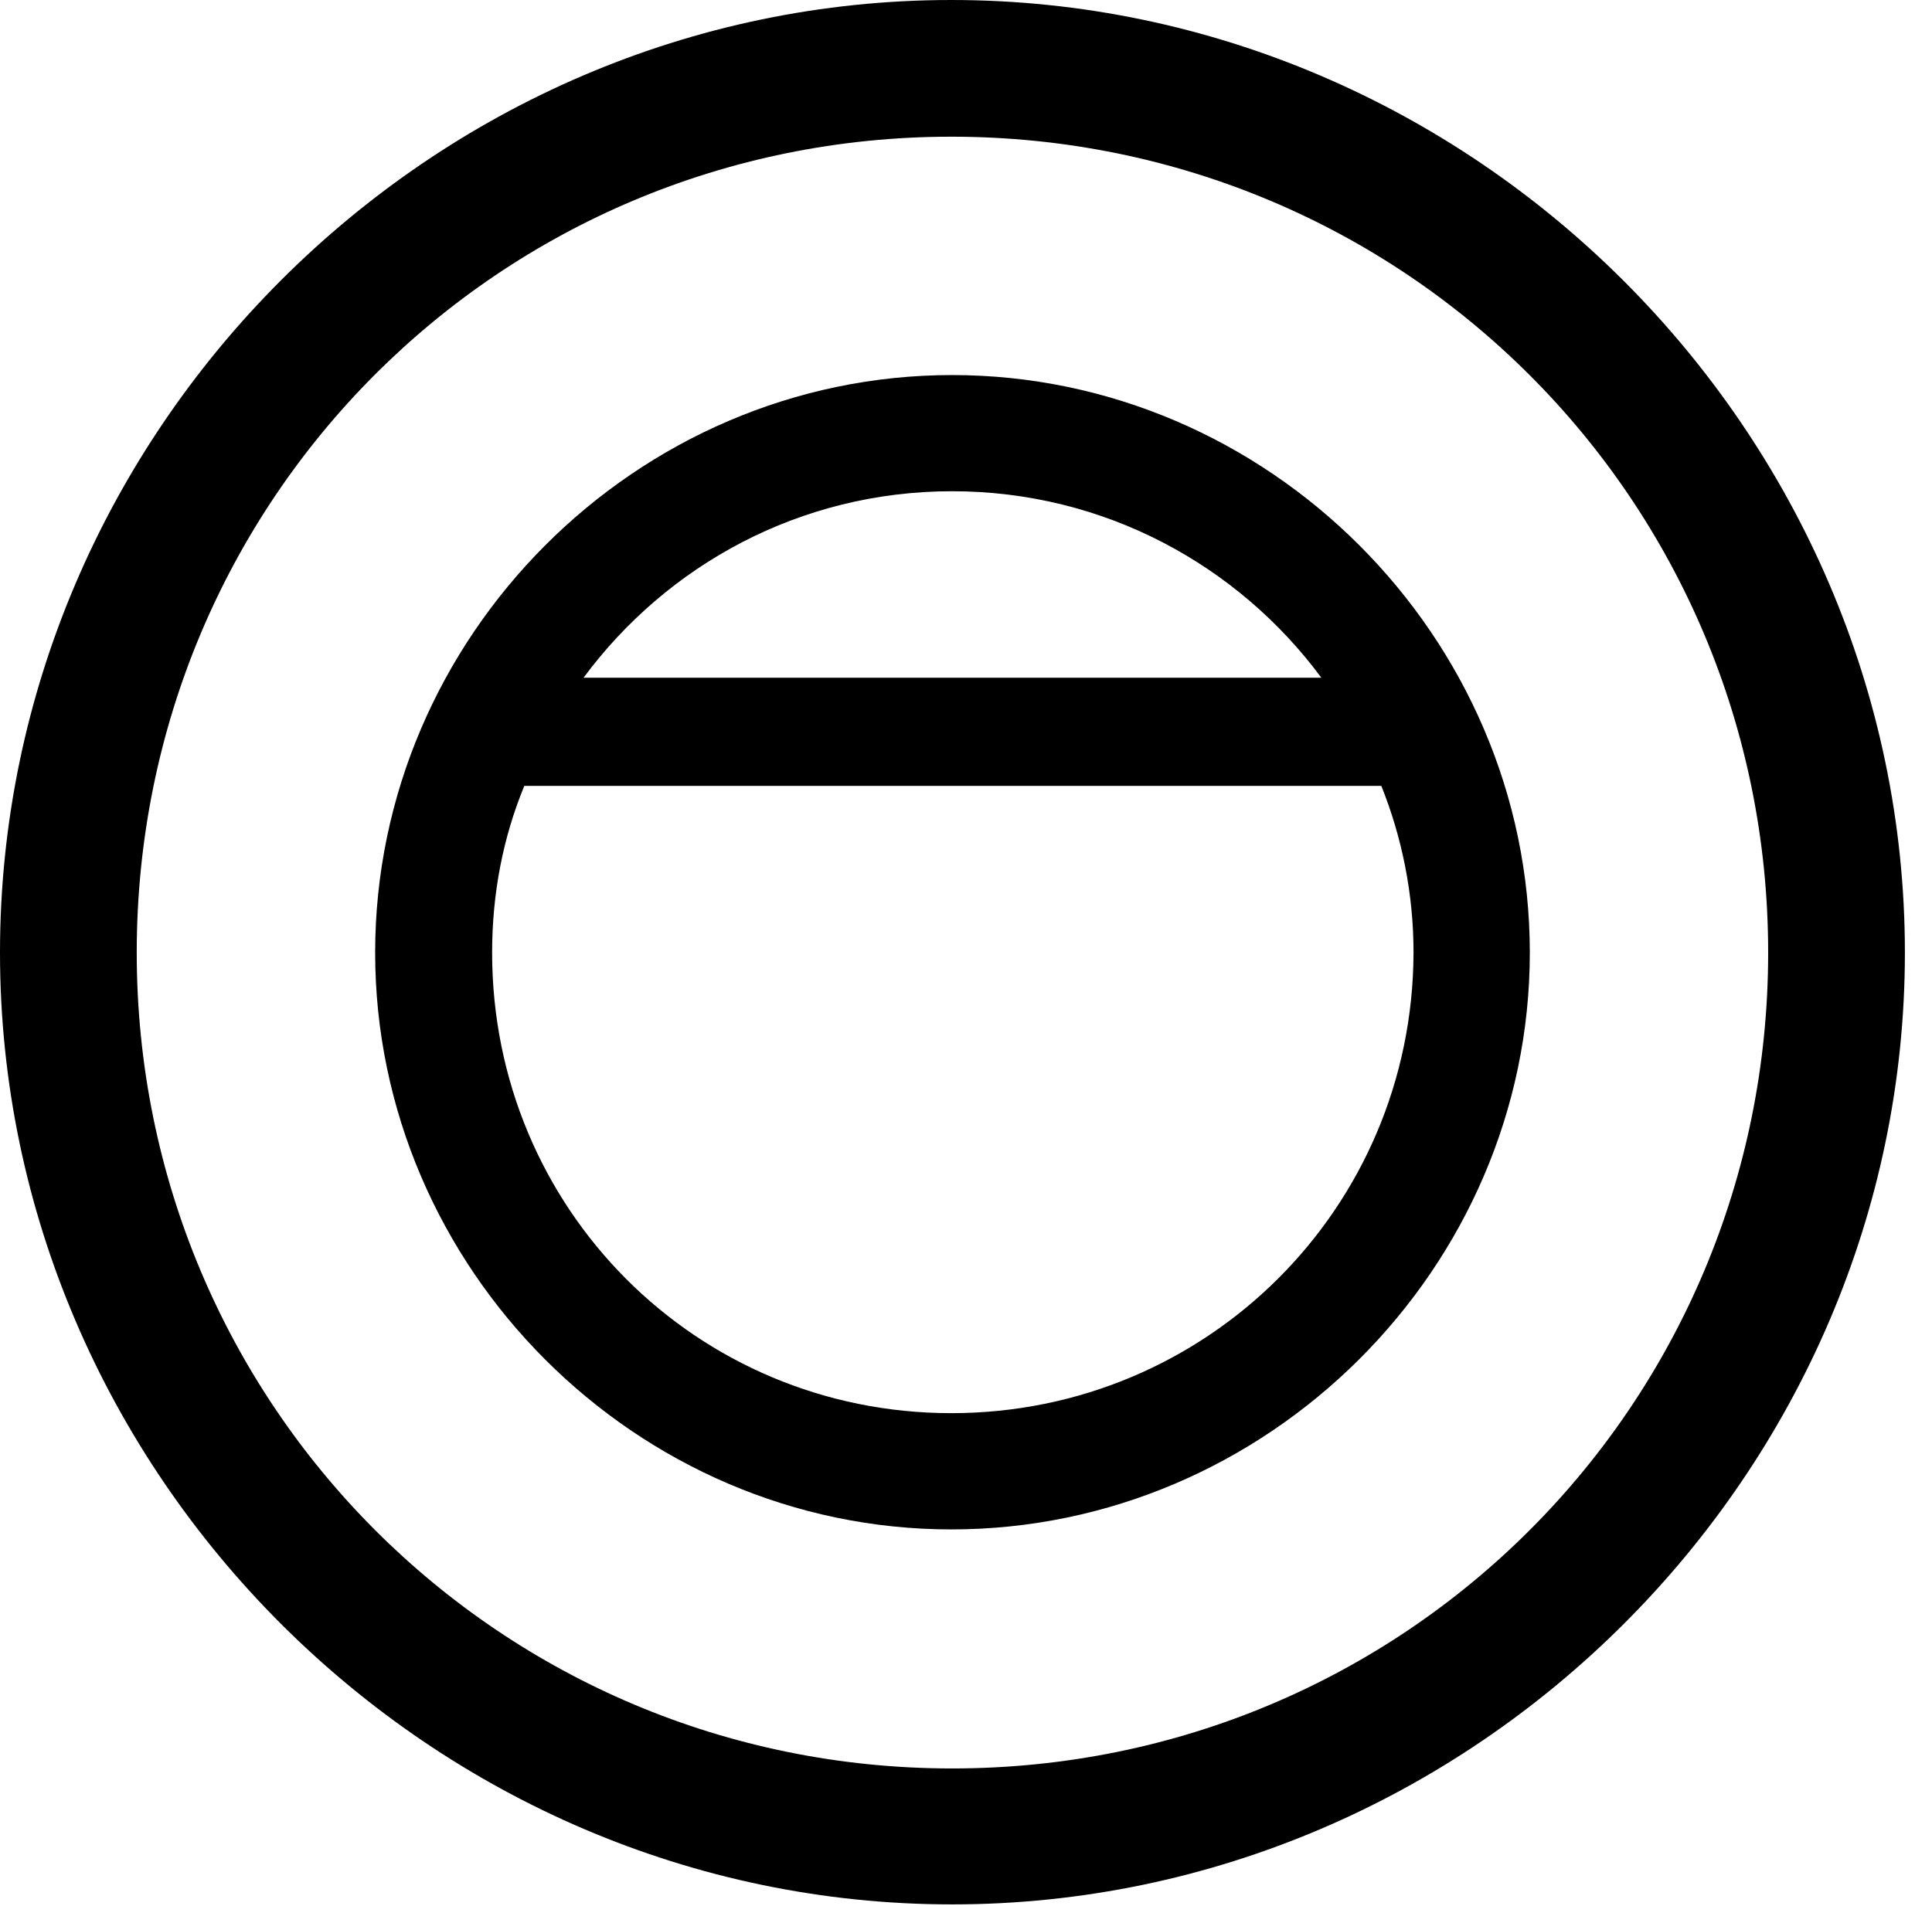 <svg version="1.1" xmlns="http://www.w3.org/2000/svg" xmlns:xlink="http://www.w3.org/1999/xlink" width="25.801" height="25.459" viewBox="0 0 25.801 25.459">
 <g>
  <rect height="25.459" opacity="0" width="25.801" x="0" y="0"/>
  <path d="M12.715 25.439C19.678 25.439 25.439 19.678 25.439 12.725C25.439 5.762 19.668 0 12.705 0C5.752 0 0 5.762 0 12.725C0 19.678 5.762 25.439 12.715 25.439ZM12.715 23.623C6.68 23.623 1.826 18.76 1.826 12.725C1.826 6.68 6.67 1.826 12.705 1.826C18.75 1.826 23.613 6.68 23.613 12.725C23.613 18.76 18.76 23.623 12.715 23.623Z" fill="currentColor"/>
  <path d="M5.01 12.725C5.01 16.943 8.496 20.43 12.705 20.43C16.924 20.43 20.43 16.943 20.43 12.725C20.43 8.506 16.934 5.01 12.715 5.01C8.496 5.01 5.01 8.506 5.01 12.725ZM6.572 12.725C6.572 11.934 6.719 11.182 7.002 10.498L18.447 10.498C18.721 11.182 18.877 11.934 18.877 12.725C18.867 16.143 16.113 18.877 12.705 18.877C9.297 18.877 6.572 16.143 6.572 12.725ZM7.793 9.053C8.906 7.549 10.684 6.562 12.715 6.562C14.746 6.562 16.533 7.549 17.646 9.053Z" fill="currentColor"/>
 </g>
</svg>
